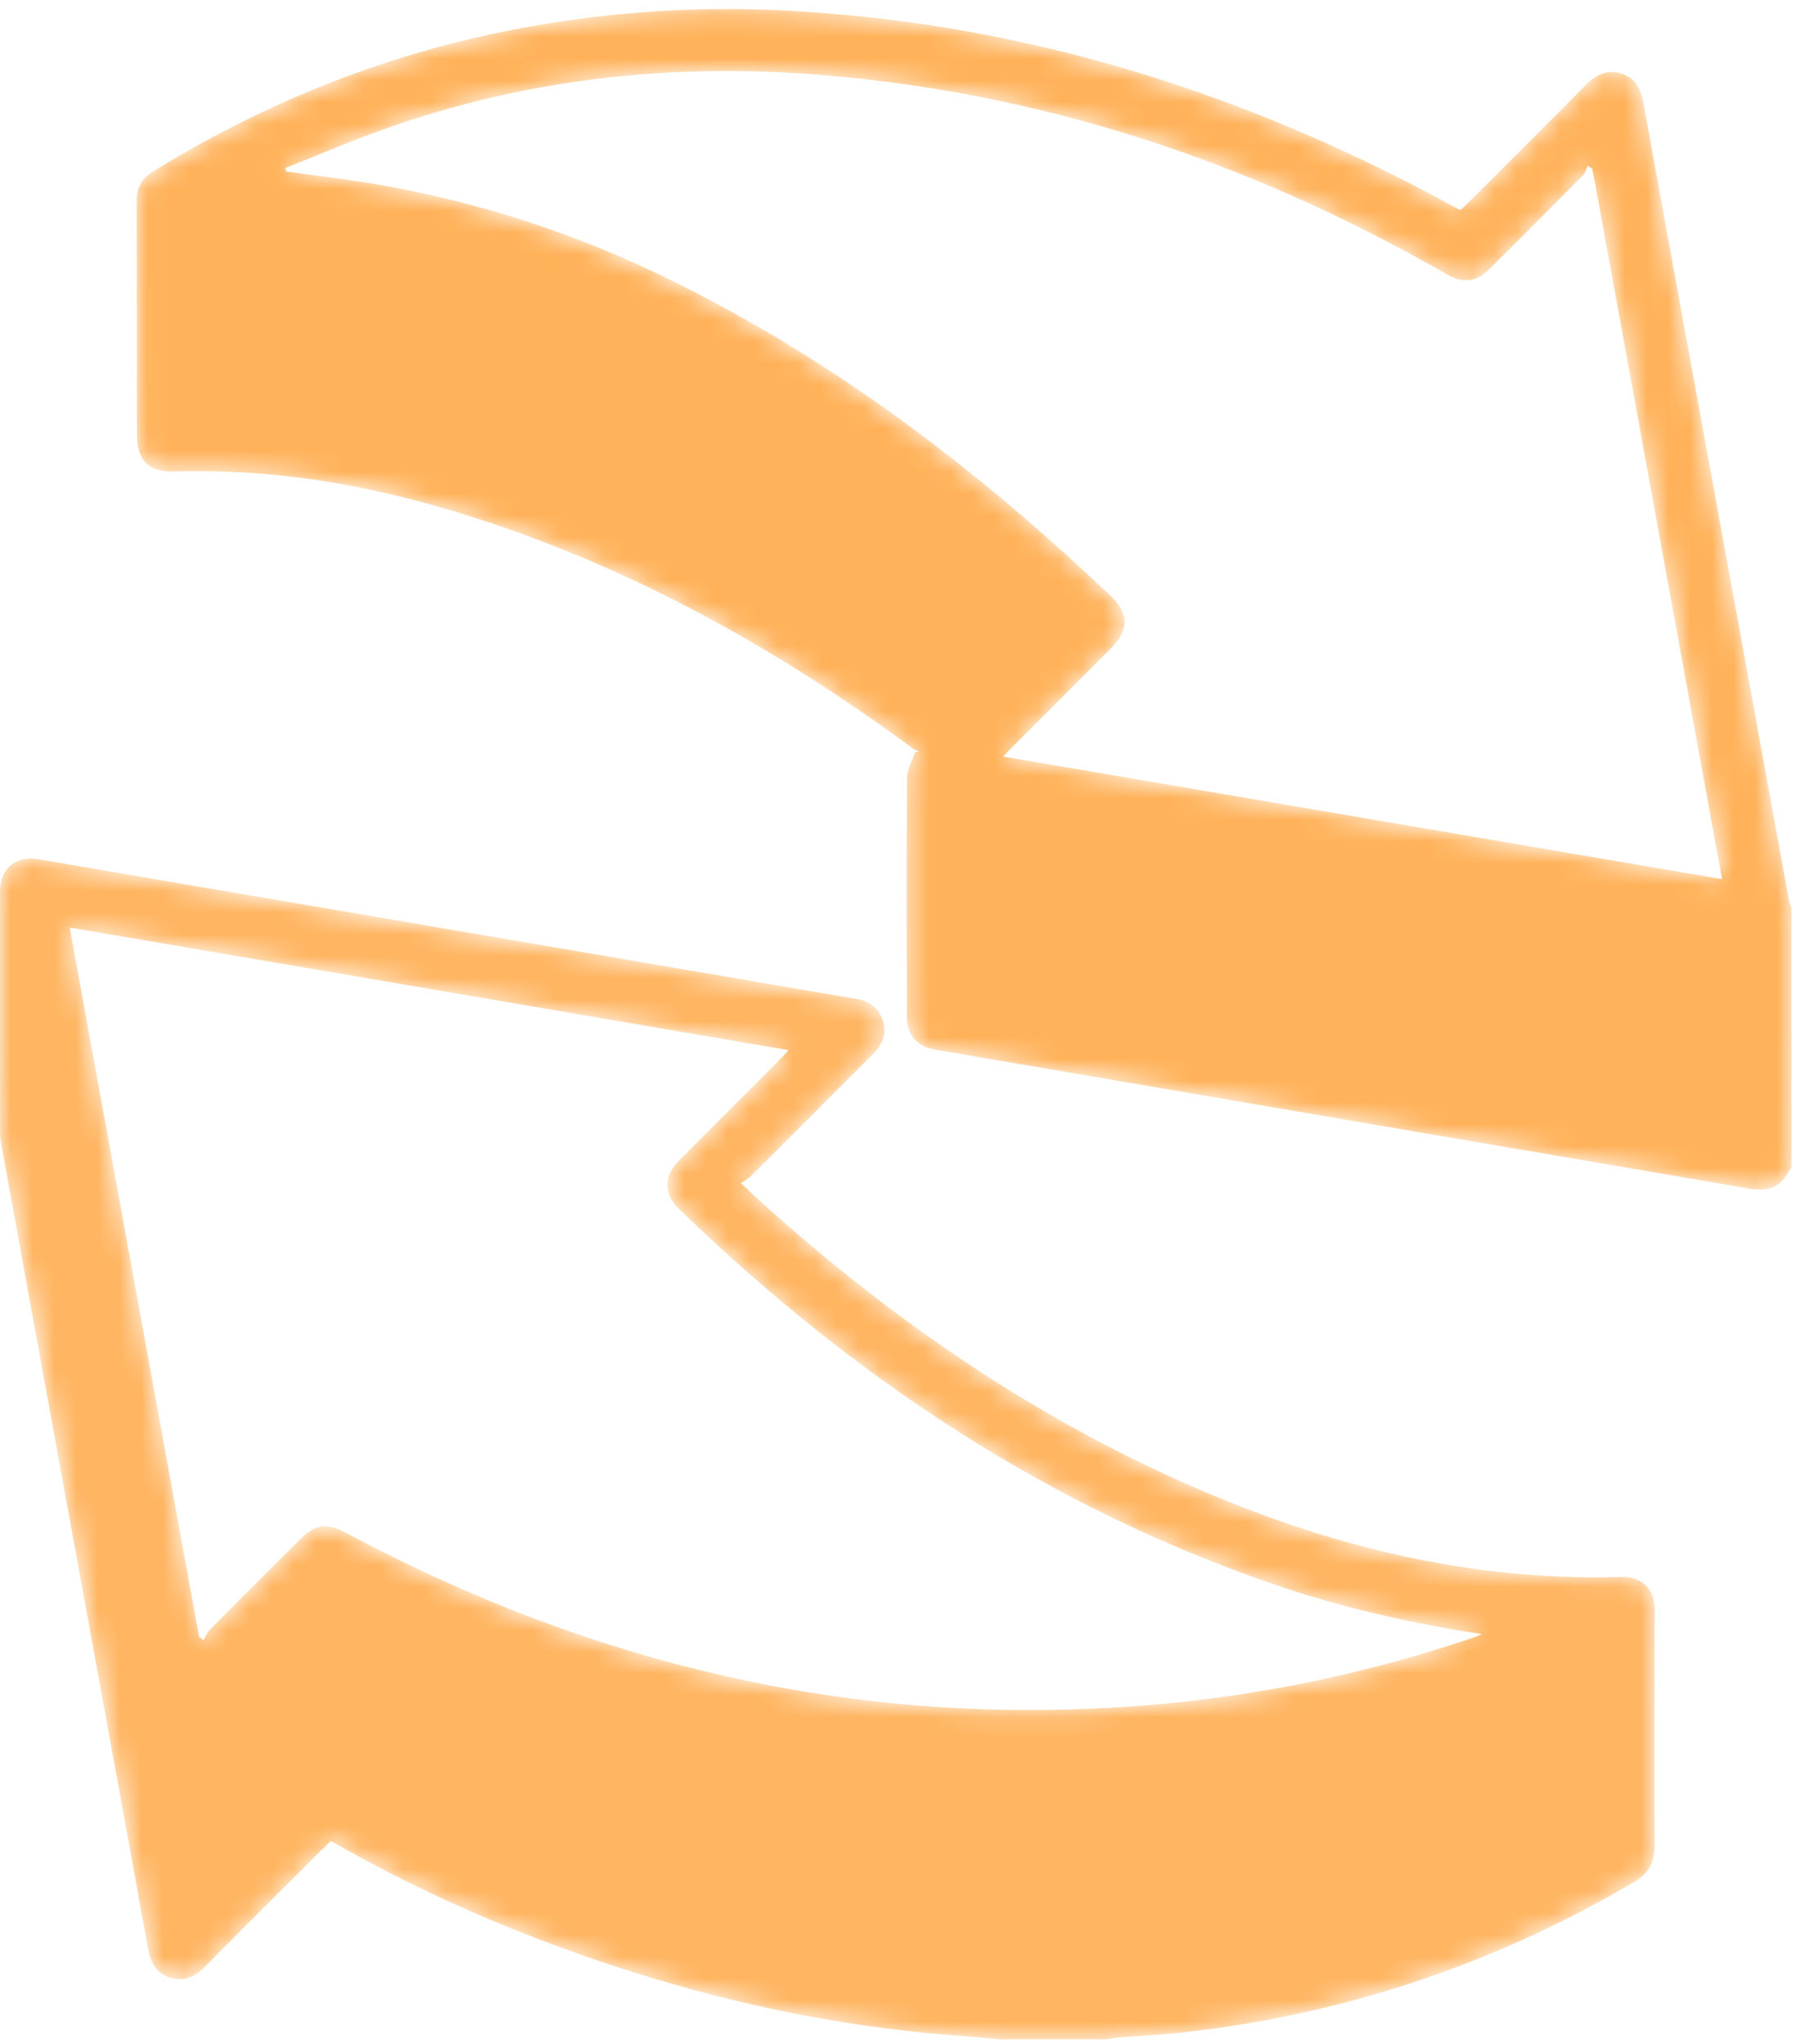 <svg xmlns="http://www.w3.org/2000/svg" xmlns:xlink="http://www.w3.org/1999/xlink" width="83" height="94" viewBox="0 0 83 94">
    <defs>
        <path id="a" d="M0 1.557V6.97c0 1.805 0 3.61.002 5.414 0 .217 0 .437.037.649.73 4.022 1.463 8.044 2.199 12.065 1.524 8.339 3.052 16.676 4.568 25.016.117.642.368 1.158 1.017 1.36.64.198 1.155-.04 1.62-.511 1.784-1.807 3.587-3.596 5.384-5.391.127-.127.26-.249.396-.378.11.061.198.107.285.157 3.271 1.86 6.685 3.41 10.215 4.707 5.92 2.176 12.007 3.613 18.31 4.08.664.049 1.326.115 1.99.173h4.912c.18-.029.357-.07.536-.085.999-.082 2.002-.127 2.996-.238 7.386-.827 14.28-3.13 20.69-6.895.68-.4.977-.916.973-1.709-.019-3.608 0-7.217.004-10.826 0-.942-.586-1.537-1.534-1.509-6.103.178-11.947-1.053-17.6-3.273-8.133-3.195-15.278-7.963-21.763-13.77-.356-.32-.703-.65-1.147-1.06.198-.145.363-.237.492-.365 1.87-1.863 3.735-3.732 5.602-5.598.42-.42.625-.904.439-1.498-.19-.605-.619-.916-1.236-1.02-2.008-.335-4.014-.684-6.02-1.027L17.178 2.676C12.064 1.803 6.947.935 1.833.055A2.304 2.304 0 0 0 1.439.02C.563.02.001.587 0 1.557m9.161 34.248L3.207 3.187l33.074 5.637c-.156.17-.265.299-.384.418-1.547 1.548-3.096 3.093-4.642 4.644-.722.724-.743 1.533-.016 2.237 7.998 7.744 17.067 13.786 27.675 17.367 3.009 1.016 6.098 1.705 9.278 2.187-.158.061-.314.129-.475.183a62.535 62.535 0 0 1-15.462 3.128c-12.862.952-24.896-1.88-36.232-7.913-1.019-.542-1.488-.489-2.308.331-1.36 1.359-2.72 2.716-4.072 4.08-.125.127-.19.315-.283.473l-.199-.154"/>
        <path id="c" d="M17.354 1.172C11.424 2.318 5.91 4.53.771 7.692c-.519.32-.755.77-.753 1.372.008 3.575.01 7.15.016 10.726.002 1.195.528 1.732 1.709 1.696 4.212-.125 8.323.502 12.355 1.678 7.934 2.313 15.057 6.214 21.68 11.093.066.05.159.062.239.091l-.195.073c-.125.384-.356.767-.358 1.152-.025 3.66-.014 7.319-.005 10.977.002.85.457 1.372 1.295 1.52 1.233.215 2.468.422 3.702.633 5.395.921 10.79 1.843 16.186 2.763 5.807.991 11.615 1.978 17.421 2.973 1.12.193 1.542.011 2.09-.963V41.544c-.034-.091-.084-.179-.1-.273-.748-4.087-1.493-8.175-2.24-12.262-1.49-8.159-2.985-16.316-4.469-24.476-.117-.643-.379-1.151-1.029-1.348-.644-.195-1.153.057-1.616.524-1.784 1.808-3.587 3.597-5.383 5.392-.127.127-.261.246-.39.368-.091-.046-.15-.074-.208-.105-9.665-5.31-19.941-8.534-31-9.077a51.466 51.466 0 0 0-12.364.885m22.537 33.424c.17-.179.289-.308.412-.431 1.513-1.514 3.026-3.025 4.538-4.539.838-.84.847-1.599-.005-2.41-6.219-5.915-12.997-11.053-20.768-14.783A49.29 49.29 0 0 0 9.514 8.046c-.87-.122-1.74-.235-2.61-.352l-.052-.161c1.687-.66 3.354-1.38 5.067-1.967 6.217-2.125 12.622-2.832 19.158-2.345 10.452.78 20.148 3.989 29.21 9.195.76.437 1.362.376 1.989-.25a770.359 770.359 0 0 0 4.25-4.257c.123-.125.175-.323.26-.486l.213.155 5.962 32.654-33.07-5.636"/>
    </defs>
    <g fill="none" fill-rule="evenodd">
        <g transform="translate(0 39.464)">
            <mask id="b" fill="#fff">
                <use xlink:href="#a"/>
            </mask>
            <path fill="#FFB561" d="M0 1.557V6.97c0 1.805 0 3.61.002 5.414 0 .217 0 .437.037.649.73 4.022 1.463 8.044 2.199 12.065 1.524 8.339 3.052 16.676 4.568 25.016.117.642.368 1.158 1.017 1.36.64.198 1.155-.04 1.62-.511 1.784-1.807 3.587-3.596 5.384-5.391.127-.127.26-.249.396-.378.11.061.198.107.285.157 3.271 1.86 6.685 3.41 10.215 4.707 5.92 2.176 12.007 3.613 18.31 4.08.664.049 1.326.115 1.99.173h4.912c.18-.029.357-.07.536-.085.999-.082 2.002-.127 2.996-.238 7.386-.827 14.28-3.13 20.69-6.895.68-.4.977-.916.973-1.709-.019-3.608 0-7.217.004-10.826 0-.942-.586-1.537-1.534-1.509-6.103.178-11.947-1.053-17.6-3.273-8.133-3.195-15.278-7.963-21.763-13.77-.356-.32-.703-.65-1.147-1.06.198-.145.363-.237.492-.365 1.87-1.863 3.735-3.732 5.602-5.598.42-.42.625-.904.439-1.498-.19-.605-.619-.916-1.236-1.02-2.008-.335-4.014-.684-6.02-1.027L17.178 2.676C12.064 1.803 6.947.935 1.833.055A2.304 2.304 0 0 0 1.439.02C.563.02.001.587 0 1.557m9.161 34.248L3.207 3.187l33.074 5.637c-.156.17-.265.299-.384.418-1.547 1.548-3.096 3.093-4.642 4.644-.722.724-.743 1.533-.016 2.237 7.998 7.744 17.067 13.786 27.675 17.367 3.009 1.016 6.098 1.705 9.278 2.187-.158.061-.314.129-.475.183a62.535 62.535 0 0 1-15.462 3.128c-12.862.952-24.896-1.88-36.232-7.913-1.019-.542-1.488-.489-2.308.331-1.36 1.359-2.72 2.716-4.072 4.08-.125.127-.19.315-.283.473l-.199-.154" mask="url(#b)"/>
        </g>
        <g transform="translate(6.267 .193)">
            <mask id="d" fill="#fff">
                <use xlink:href="#c"/>
            </mask>
            <path fill="#FFB25A" d="M17.354 1.172C11.424 2.318 5.91 4.53.771 7.692c-.519.32-.755.77-.753 1.372.008 3.575.01 7.15.016 10.726.002 1.195.528 1.732 1.709 1.696 4.212-.125 8.323.502 12.355 1.678 7.934 2.313 15.057 6.214 21.68 11.093.066.05.159.062.239.091l-.195.073c-.125.384-.356.767-.358 1.152-.025 3.66-.014 7.319-.005 10.977.002.85.457 1.372 1.295 1.52 1.233.215 2.468.422 3.702.633 5.395.921 10.79 1.843 16.186 2.763 5.807.991 11.615 1.978 17.421 2.973 1.12.193 1.542.011 2.09-.963V41.544c-.034-.091-.084-.179-.1-.273-.748-4.087-1.493-8.175-2.24-12.262-1.49-8.159-2.985-16.316-4.469-24.476-.117-.643-.379-1.151-1.029-1.348-.644-.195-1.153.057-1.616.524-1.784 1.808-3.587 3.597-5.383 5.392-.127.127-.261.246-.39.368-.091-.046-.15-.074-.208-.105-9.665-5.31-19.941-8.534-31-9.077a51.466 51.466 0 0 0-12.364.885m22.537 33.424c.17-.179.289-.308.412-.431 1.513-1.514 3.026-3.025 4.538-4.539.838-.84.847-1.599-.005-2.41-6.219-5.915-12.997-11.053-20.768-14.783A49.29 49.29 0 0 0 9.514 8.046c-.87-.122-1.74-.235-2.61-.352l-.052-.161c1.687-.66 3.354-1.38 5.067-1.967 6.217-2.125 12.622-2.832 19.158-2.345 10.452.78 20.148 3.989 29.21 9.195.76.437 1.362.376 1.989-.25a770.359 770.359 0 0 0 4.25-4.257c.123-.125.175-.323.26-.486l.213.155 5.962 32.654-33.07-5.636" mask="url(#d)"/>
        </g>
    </g>
</svg>
